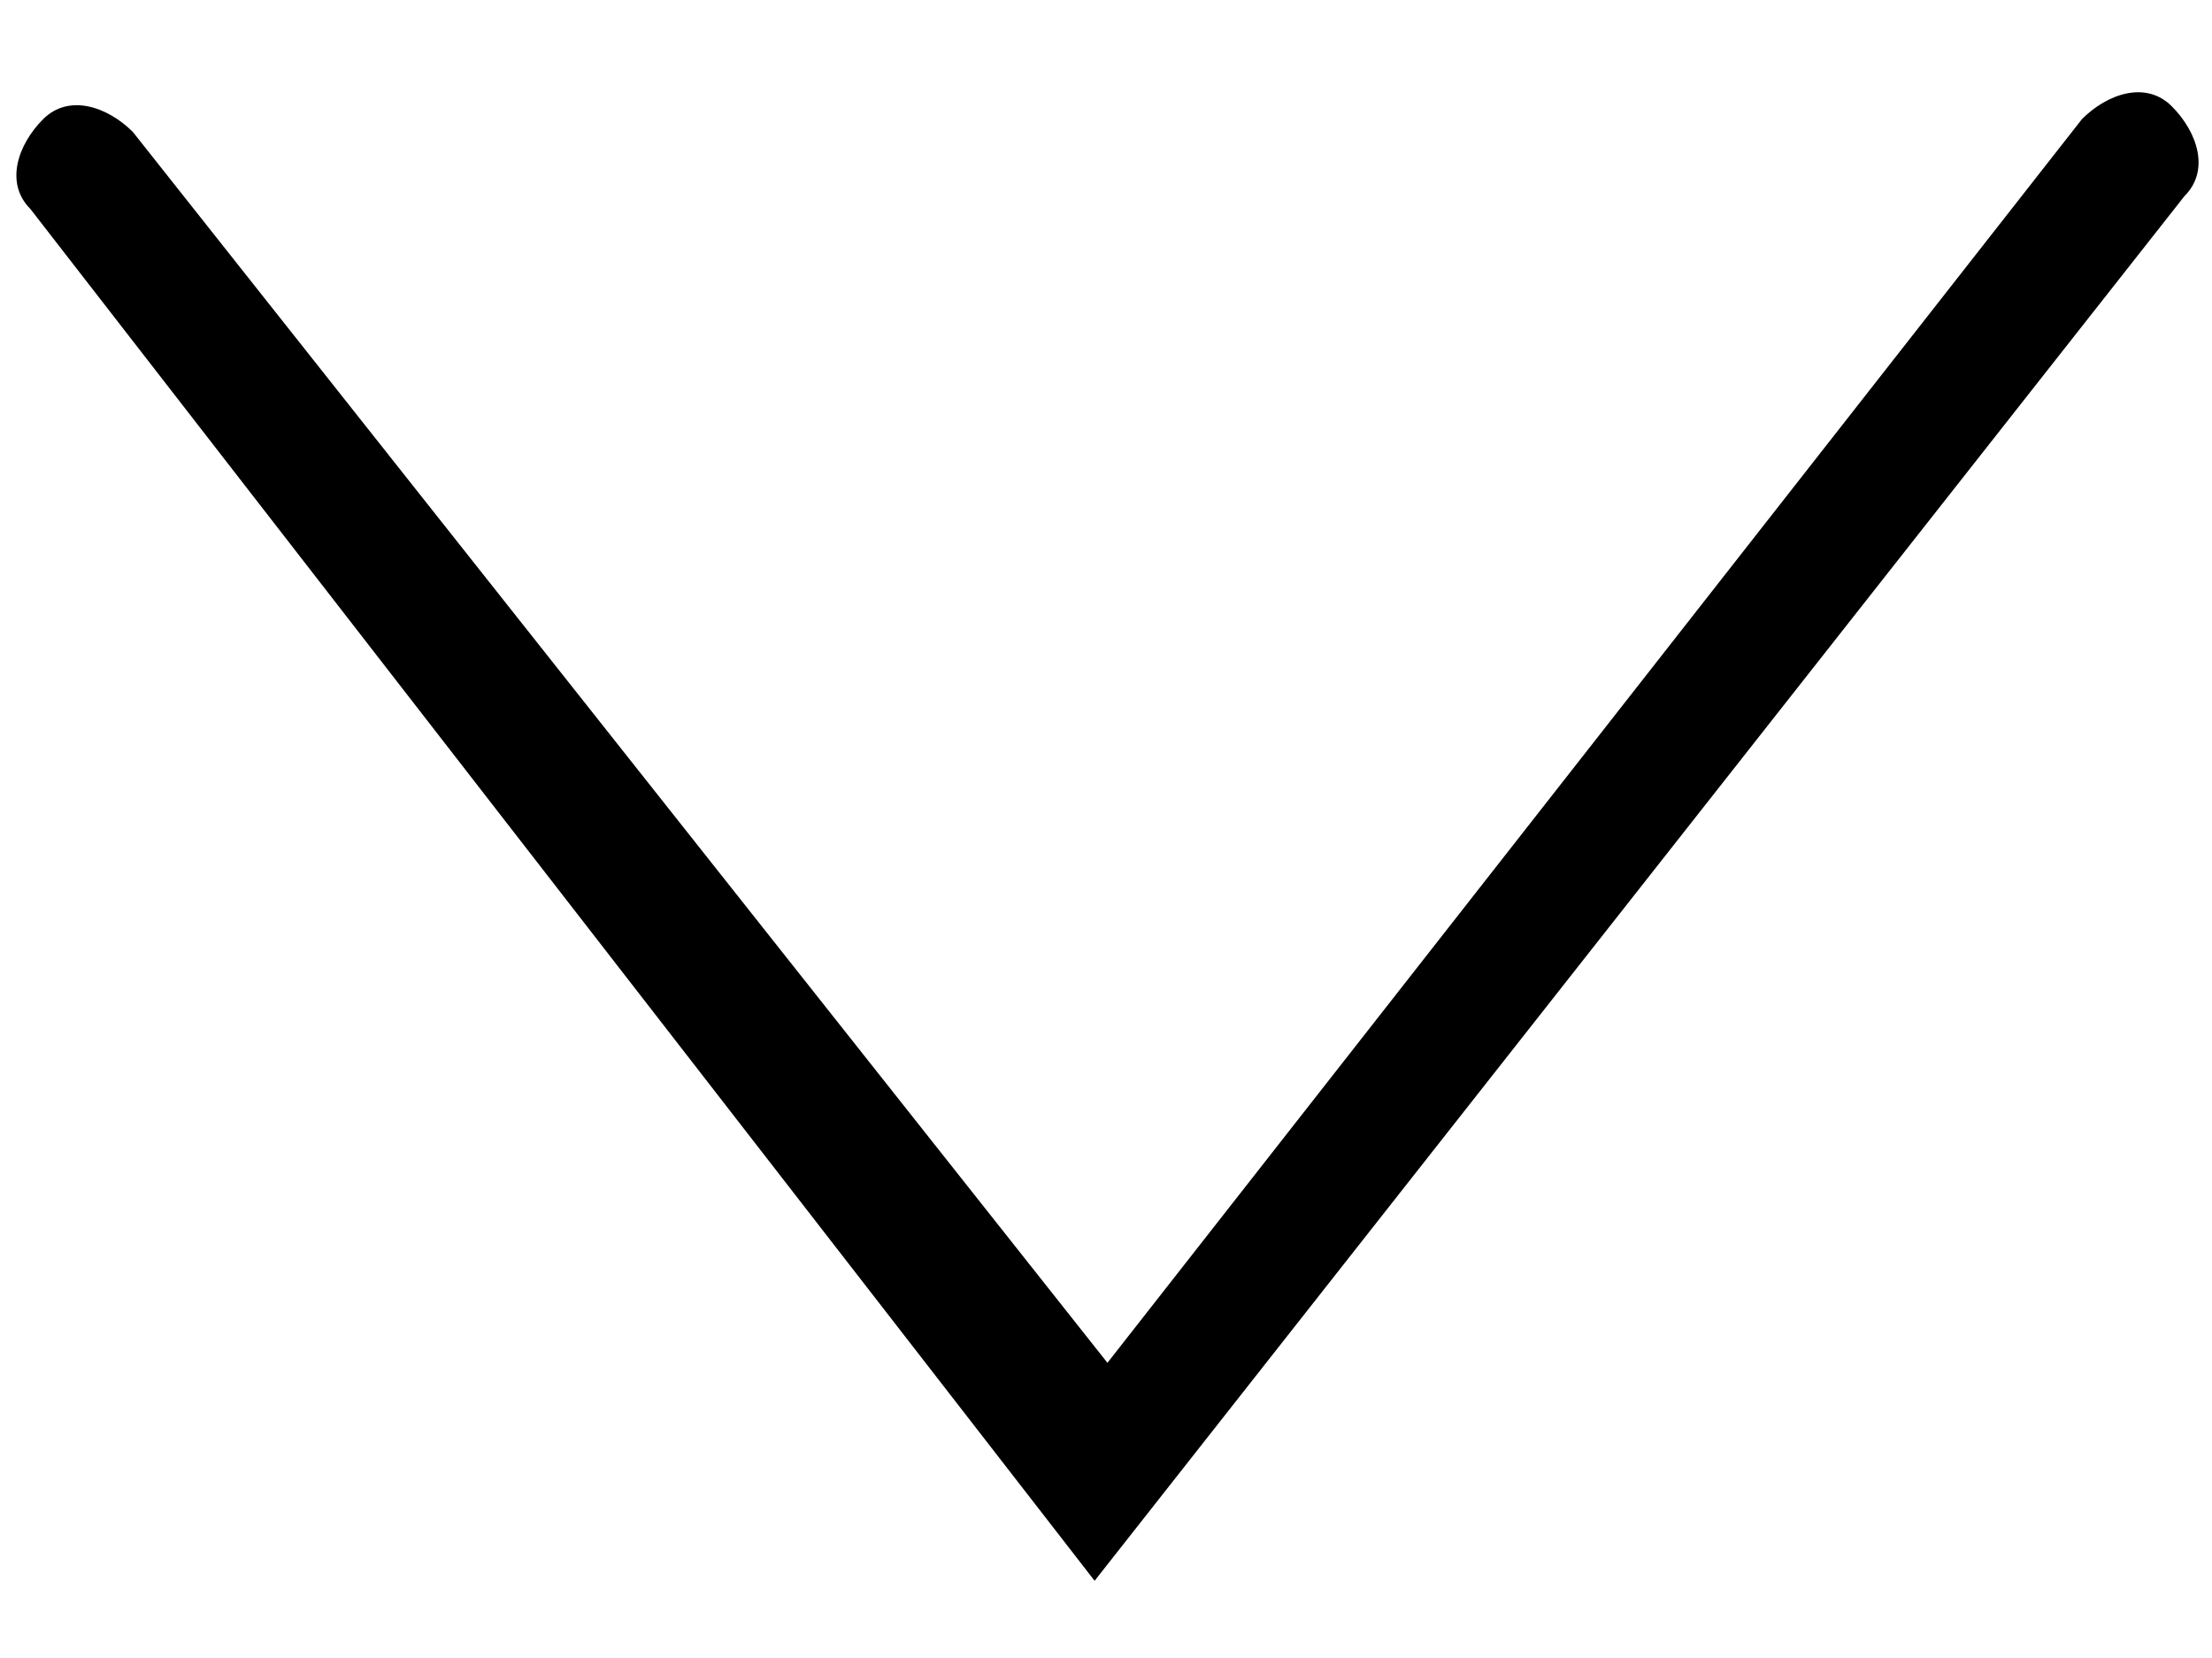 <?xml version="1.0" standalone="no"?><!DOCTYPE svg PUBLIC "-//W3C//DTD SVG 1.1//EN" "http://www.w3.org/Graphics/SVG/1.1/DTD/svg11.dtd"><svg t="1717599641434" class="icon" viewBox="0 0 1366 1024" version="1.1" xmlns="http://www.w3.org/2000/svg" p-id="8570" xmlns:xlink="http://www.w3.org/1999/xlink" width="266.797" height="200"><path d="M676.029 976.349l-657.294-847.327c-15.825-15.825-7.888-39.6 7.888-55.422 15.825-15.825 39.6-7.888 55.422 7.888l601.842 760.162 601.842-768.126c15.825-15.825 39.6-23.776 55.422-7.888 15.825 15.825 23.776 39.6 7.888 55.422l-673.081 855.216z" p-id="8571"></path></svg>